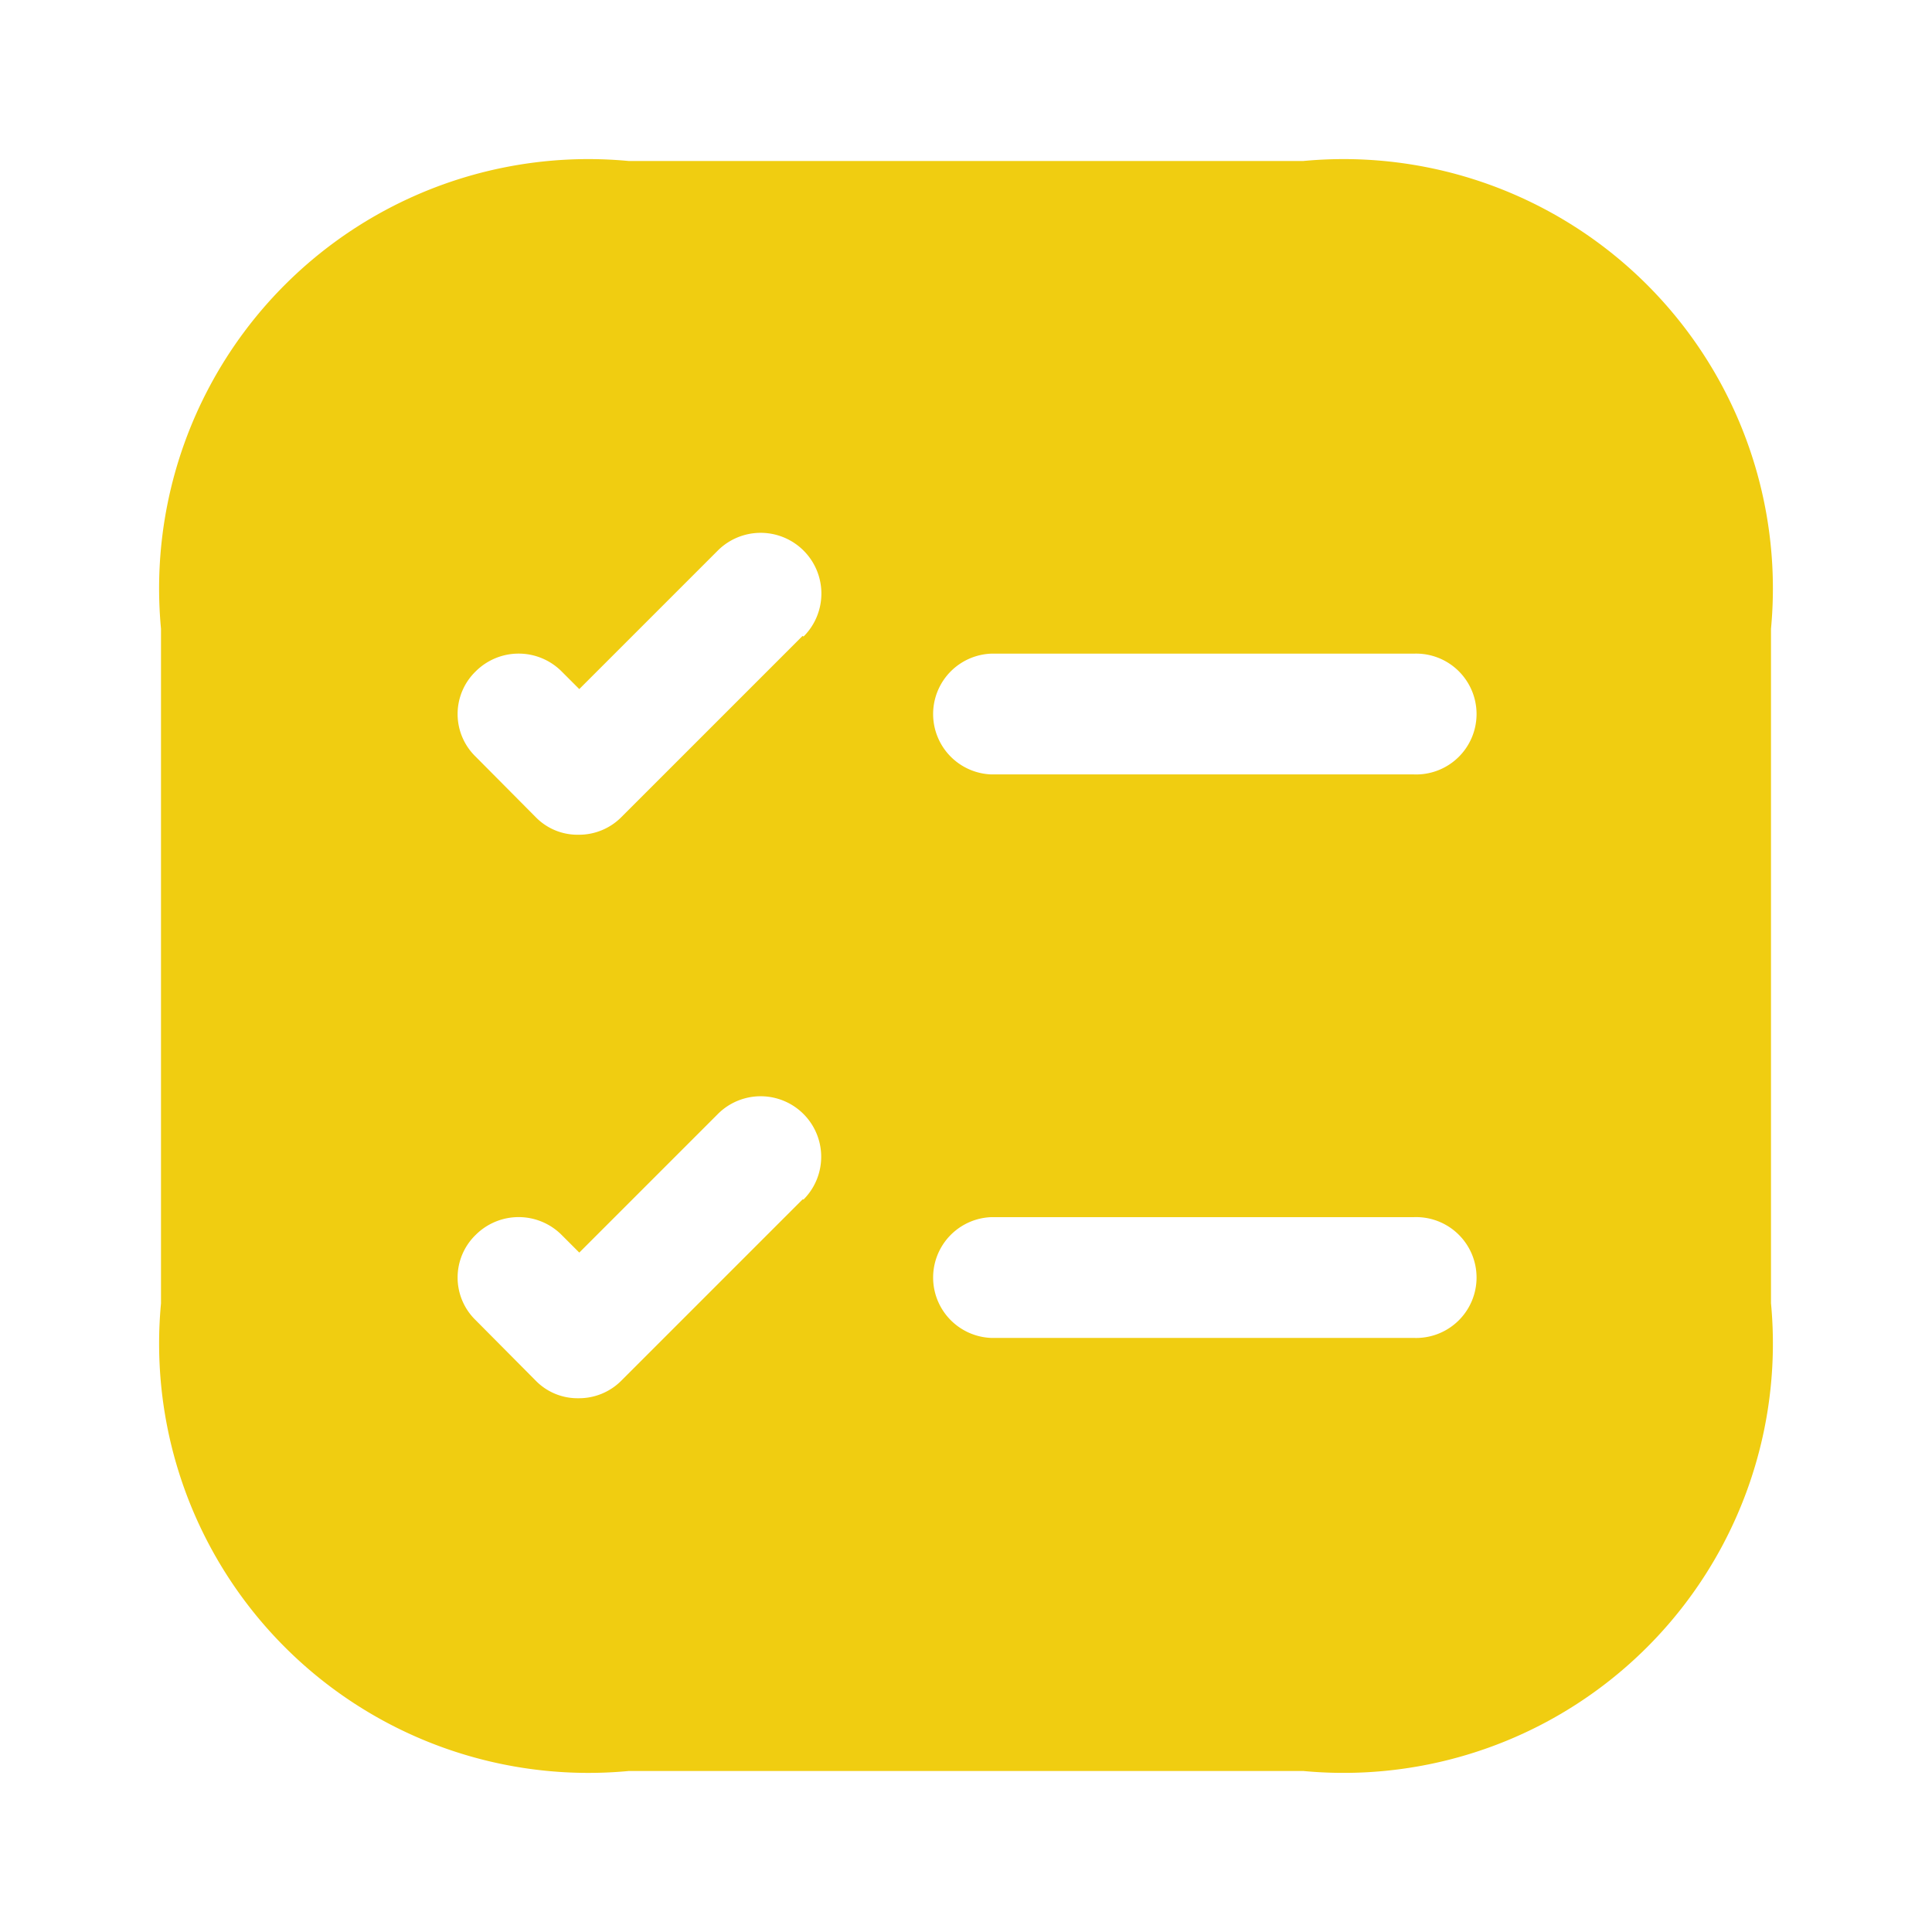<svg xmlns="http://www.w3.org/2000/svg" width="18" height="18" viewBox="0 0 18 18">
  <g id="vuesax_bold_task-square" data-name="vuesax/bold/task-square" transform="translate(-491 -316)">
    <g id="task-square" transform="translate(491 316)">
      <path id="Vector" d="M10.642,0H4.358A4,4,0,0,0,0,4.358v6.285A4,4,0,0,0,4.358,15h6.285A4,4,0,0,0,15,10.642V4.358A4,4,0,0,0,10.642,0ZM5.977,9.675,4.29,11.362a.556.556,0,0,1-.4.165.544.544,0,0,1-.4-.165L2.932,10.8a.553.553,0,0,1,0-.795.566.566,0,0,1,.8,0l.165.165,1.29-1.29a.562.562,0,1,1,.8.795Zm0-5.25L4.29,6.112a.556.556,0,0,1-.4.165.544.544,0,0,1-.4-.165L2.932,5.55a.553.553,0,0,1,0-.795.566.566,0,0,1,.8,0l.165.165,1.29-1.29a.562.562,0,0,1,.8.8Zm5.693,6.54H7.733a.563.563,0,0,1,0-1.125H11.67a.563.563,0,1,1,0,1.125Zm0-5.25H7.733a.563.563,0,0,1,0-1.125H11.67a.563.563,0,1,1,0,1.125Z" transform="translate(1.5 1.5)" fill="#f0cd11"/>
      <path id="Vector-2" data-name="Vector" d="M0,0H18V18H0Z" transform="translate(18 18) rotate(180)" fill="none" opacity="0"/>
    </g>
  </g>
</svg>
